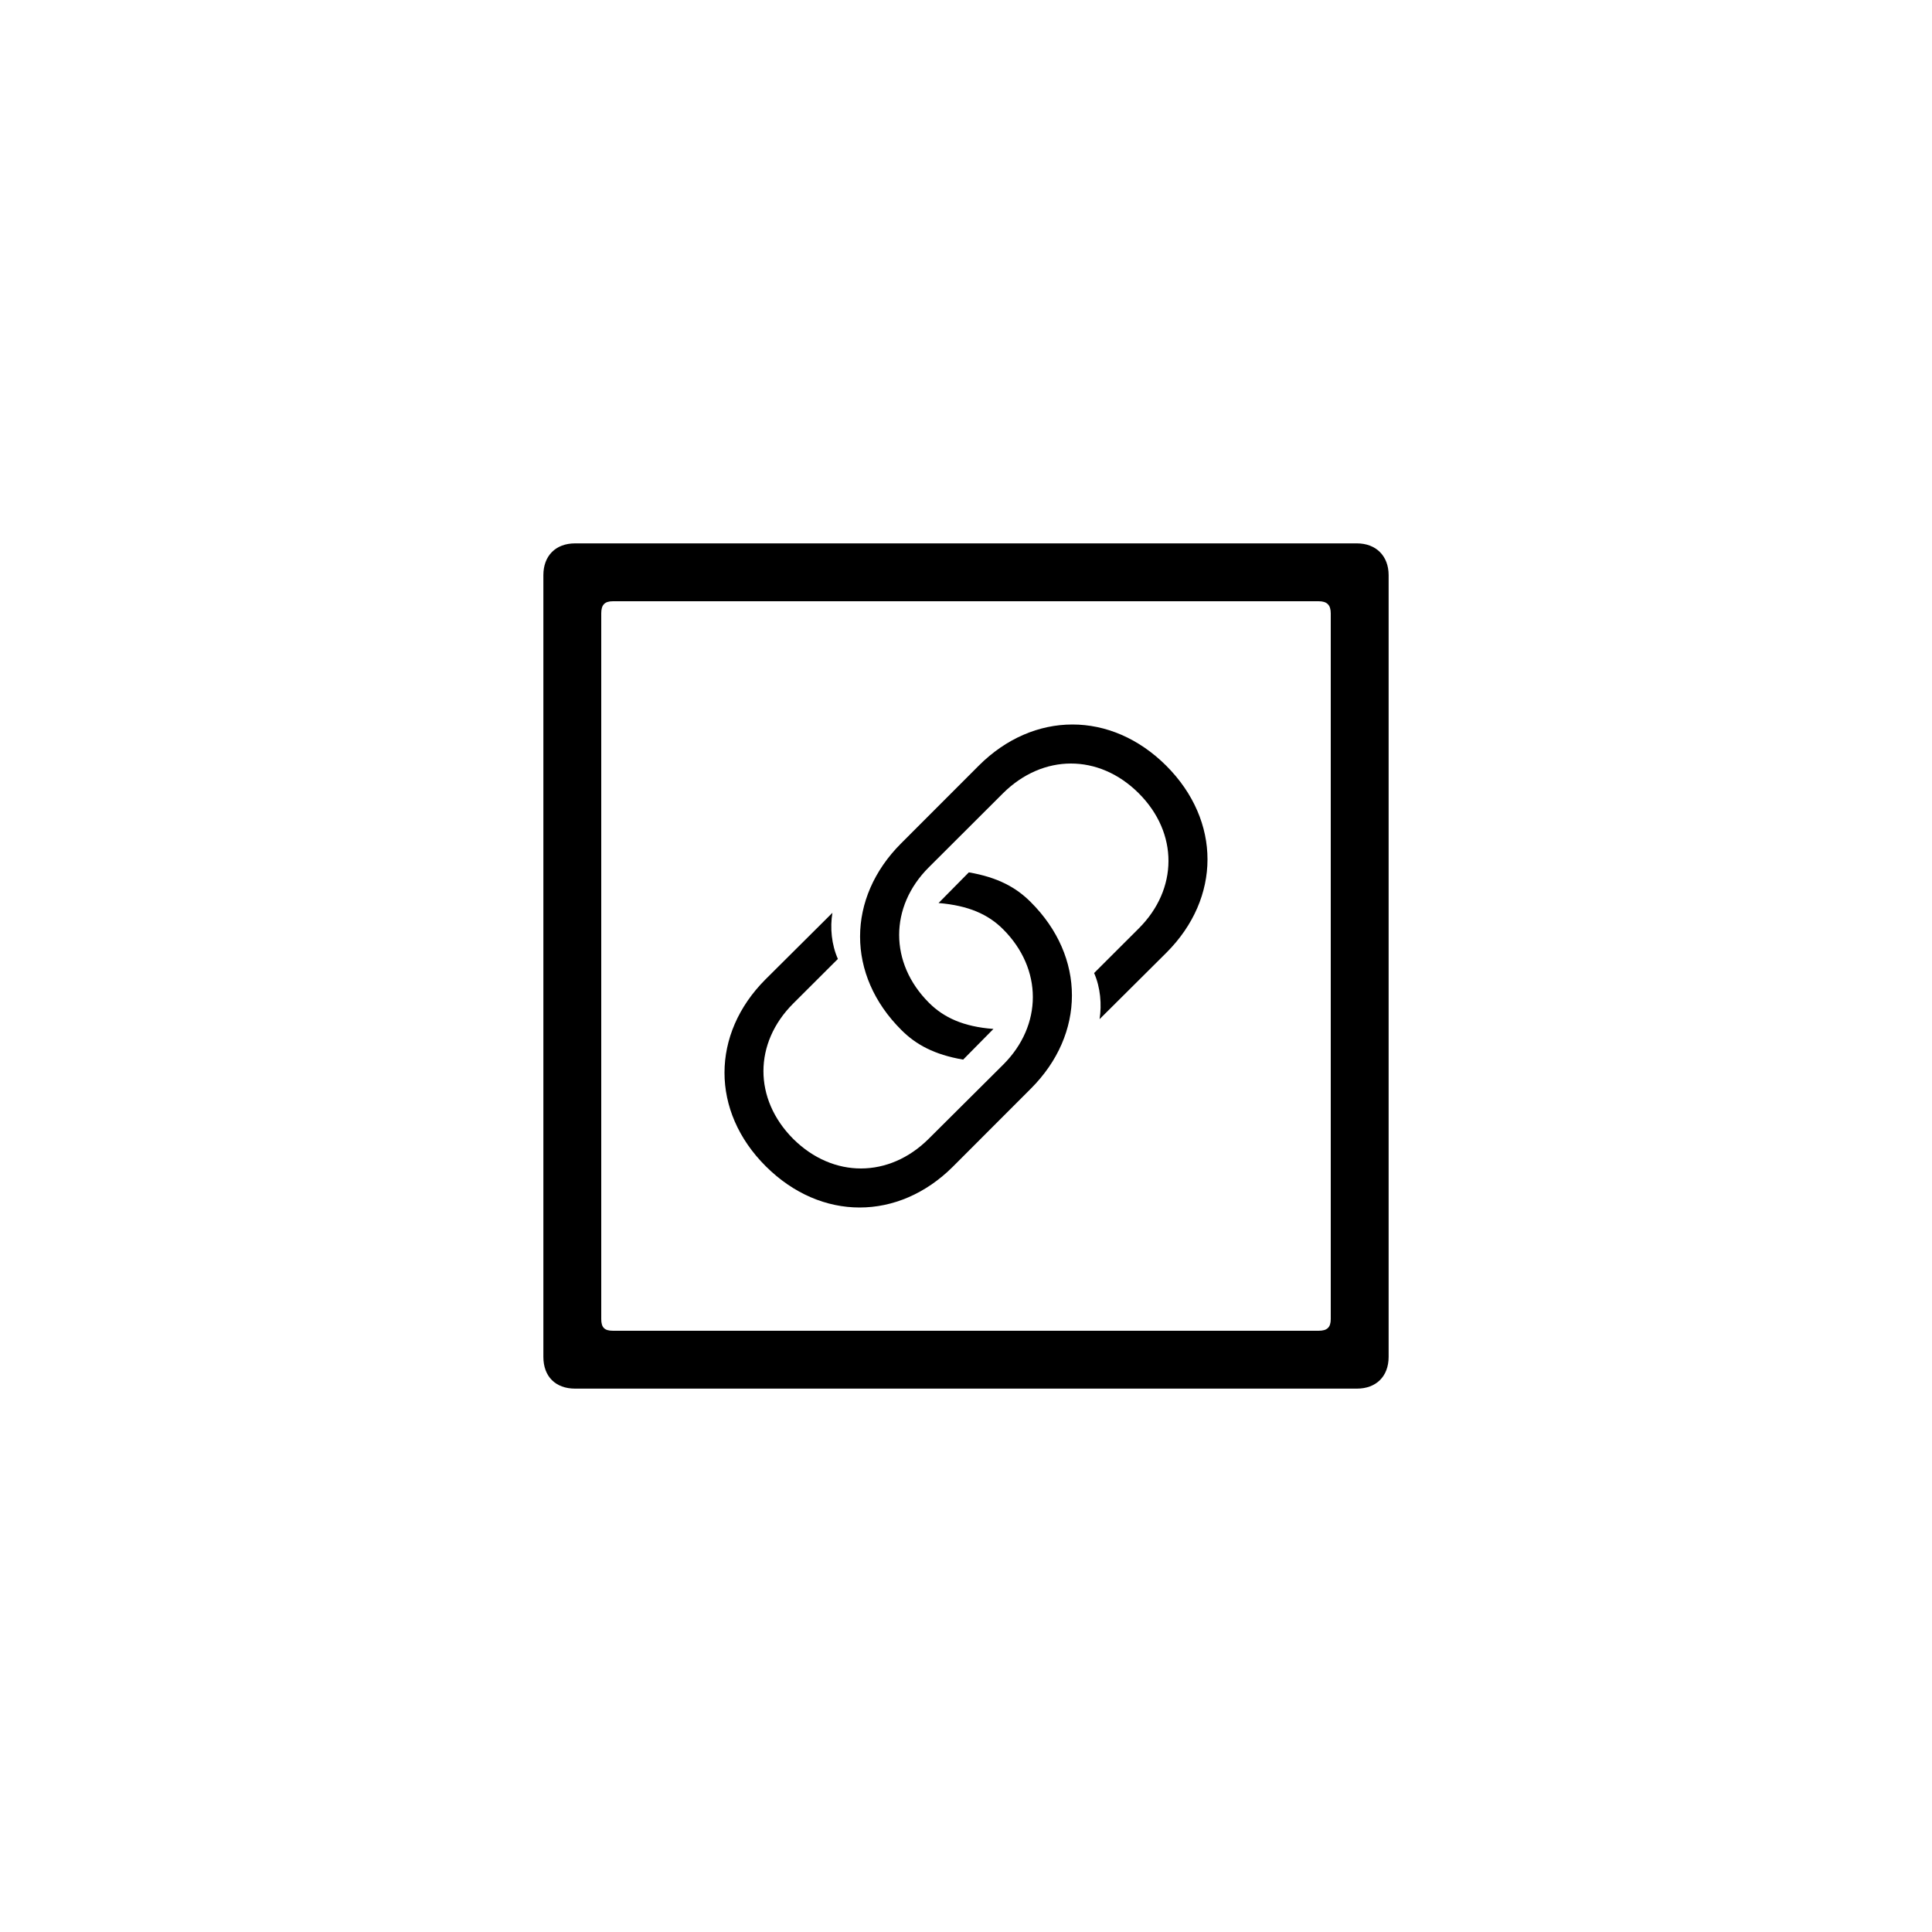 <?xml version="1.0"?>
	<svg xmlns="http://www.w3.org/2000/svg" 
		width="64" 
		height="64" 
		viewbox="0 0 64 64" 
		code="82646" 
		 transform=""
		><path d="M19.051 46C18.402 46 18 45.598 18 44.949V19.051C18 18.417 18.402 18 19.051 18H44.949C45.583 18 46 18.417 46 19.051V44.949C46 45.598 45.583 46 44.949 46H19.051ZM19.917 20.319V43.696C19.917 43.975 20.025 44.083 20.304 44.083H43.681C43.959 44.083 44.083 43.975 44.083 43.696V20.319C44.083 20.041 43.959 19.917 43.681 19.917H20.304C20.025 19.917 19.917 20.041 19.917 20.319ZM32.909 34.085L31.906 35.101C30.94 34.935 30.336 34.597 29.861 34.122 28.028 32.301 28.043 29.741 29.854 27.934L32.426 25.36C34.237 23.553 36.802 23.538 38.635 25.367 40.461 27.197 40.446 29.749 38.643 31.555L36.425 33.761C36.5 33.272 36.455 32.715 36.244 32.233L37.722 30.757C39.028 29.455 39.043 27.596 37.722 26.278 36.402 24.961 34.546 24.968 33.226 26.278L30.767 28.732C29.461 30.035 29.454 31.902 30.774 33.219 31.264 33.708 31.913 34.01 32.909 34.085ZM31.091 29.914L32.094 28.898C33.06 29.064 33.664 29.402 34.139 29.877 35.972 31.698 35.957 34.258 34.146 36.065L31.566 38.647C29.763 40.446 27.198 40.461 25.365 38.632 23.539 36.81 23.554 34.25 25.357 32.444L27.575 30.238C27.492 30.727 27.545 31.292 27.756 31.766L26.277 33.242C24.965 34.551 24.957 36.404 26.277 37.728 27.598 39.038 29.454 39.031 30.767 37.721L33.233 35.267C34.539 33.964 34.546 32.097 33.226 30.78 32.736 30.291 32.087 29.997 31.091 29.914Z"/>
	</svg>
	